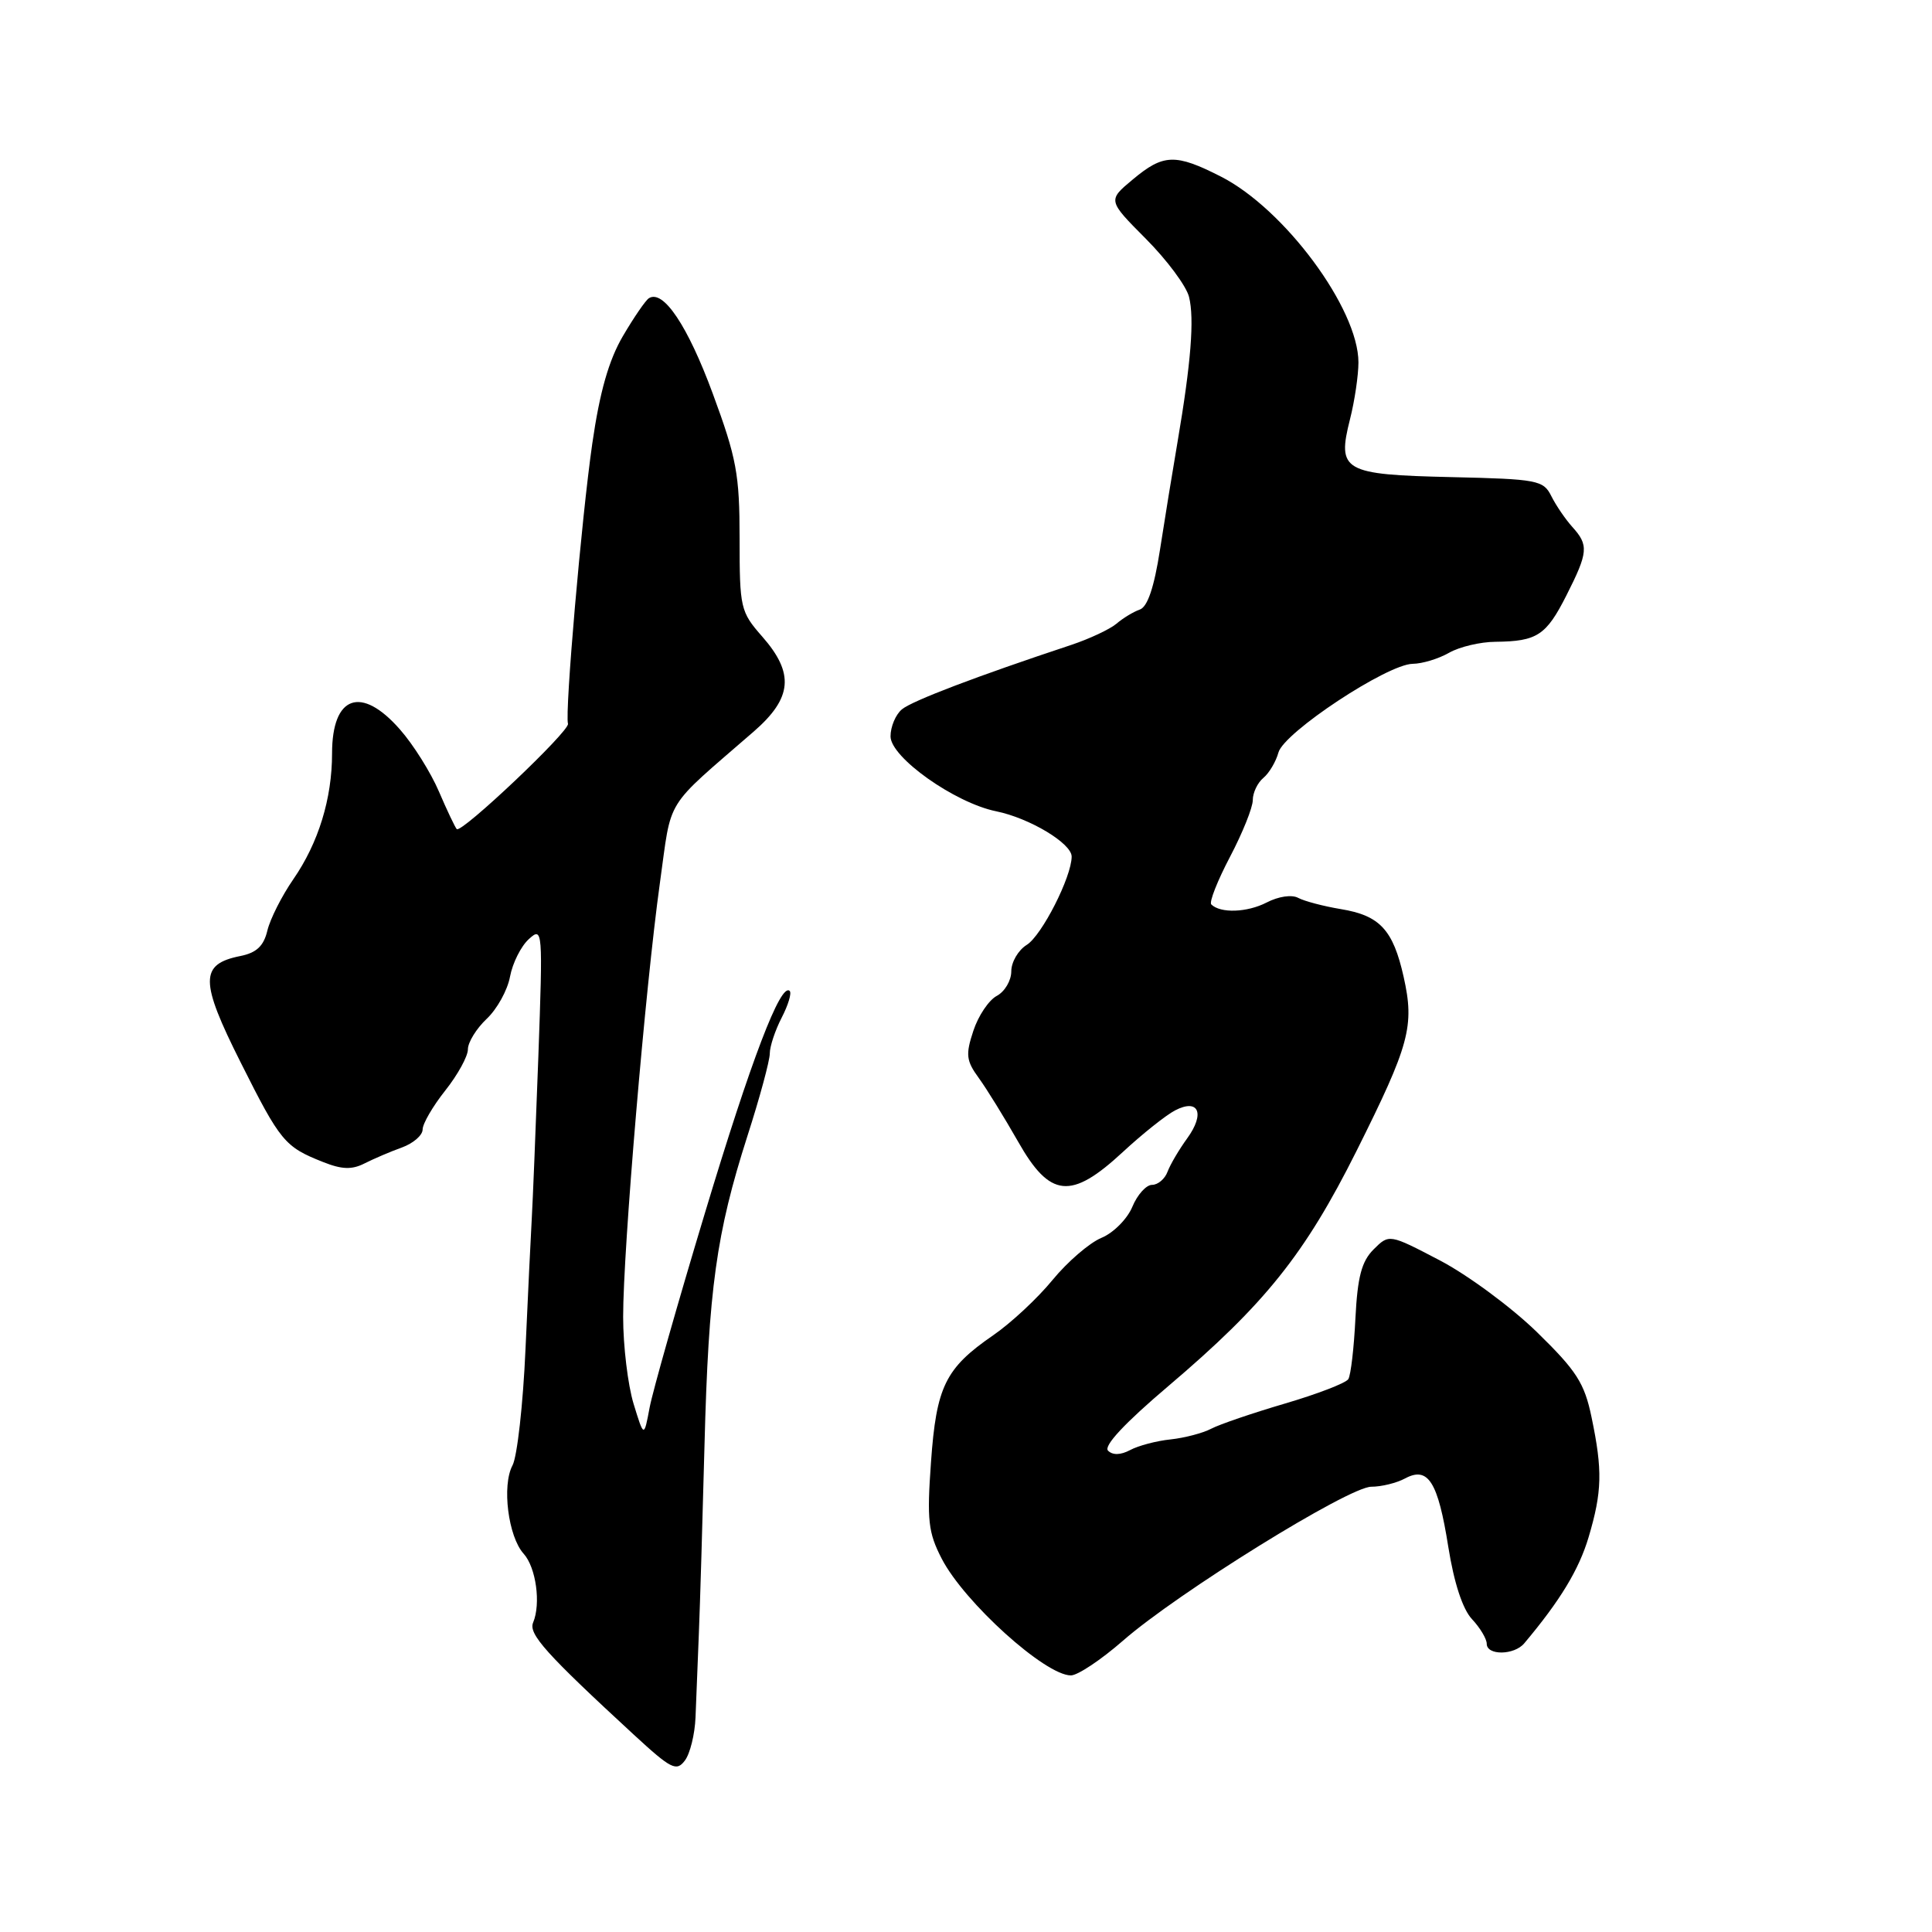 <?xml version="1.0" encoding="UTF-8" standalone="no"?>
<!DOCTYPE svg PUBLIC "-//W3C//DTD SVG 1.1//EN" "http://www.w3.org/Graphics/SVG/1.1/DTD/svg11.dtd" >
<svg xmlns="http://www.w3.org/2000/svg" xmlns:xlink="http://www.w3.org/1999/xlink" version="1.1" viewBox="0 0 256 256">
 <g >
 <path fill="currentColor"
d=" M 92.16 227.56 C 92.25 225.33 92.45 220.35 92.60 216.50 C 92.76 212.65 93.09 201.40 93.35 191.50 C 93.89 170.77 94.91 163.43 99.03 150.55 C 100.67 145.46 102.00 140.53 102.00 139.60 C 102.00 138.66 102.71 136.53 103.57 134.86 C 104.44 133.18 104.92 131.59 104.64 131.31 C 103.46 130.13 99.53 140.41 93.40 160.75 C 89.79 172.71 86.50 184.30 86.08 186.50 C 85.33 190.50 85.33 190.50 83.95 186.00 C 83.20 183.53 82.57 178.35 82.57 174.50 C 82.56 165.62 85.52 130.77 87.44 117.00 C 89.06 105.43 87.84 107.39 99.89 96.92 C 104.99 92.48 105.28 89.22 101.00 84.35 C 98.11 81.06 98.00 80.57 98.00 71.35 C 98.00 62.85 97.60 60.70 94.44 52.14 C 91.13 43.17 87.89 38.33 85.99 39.51 C 85.55 39.78 84.00 42.04 82.54 44.53 C 80.67 47.72 79.47 51.92 78.48 58.78 C 77.06 68.60 74.83 94.38 75.26 95.90 C 75.53 96.84 61.14 110.47 60.52 109.86 C 60.31 109.64 59.24 107.40 58.16 104.88 C 57.08 102.36 54.76 98.65 52.99 96.65 C 47.86 90.79 44.00 92.16 44.00 99.83 C 44.00 105.82 42.20 111.68 38.87 116.50 C 37.35 118.70 35.80 121.76 35.43 123.30 C 34.94 125.36 33.99 126.25 31.84 126.68 C 26.46 127.76 26.46 129.97 31.89 140.78 C 37.16 151.28 37.72 151.96 42.80 153.97 C 45.30 154.97 46.63 155.01 48.30 154.16 C 49.51 153.55 51.74 152.59 53.25 152.05 C 54.76 151.50 56.00 150.43 56.00 149.66 C 56.00 148.90 57.35 146.58 59.00 144.50 C 60.65 142.42 62.00 139.97 62.00 139.04 C 62.00 138.11 63.12 136.30 64.48 135.01 C 65.85 133.73 67.25 131.21 67.58 129.41 C 67.92 127.60 69.04 125.37 70.08 124.43 C 71.91 122.77 71.94 123.15 71.33 140.12 C 70.98 149.68 70.59 159.30 70.46 161.50 C 70.33 163.70 69.96 171.48 69.63 178.78 C 69.31 186.08 68.53 193.01 67.91 194.17 C 66.48 196.84 67.34 203.61 69.38 205.87 C 71.03 207.69 71.69 212.50 70.64 215.00 C 70.00 216.51 72.36 219.14 84.00 229.87 C 88.93 234.41 89.63 234.77 90.75 233.28 C 91.44 232.37 92.07 229.79 92.16 227.56 Z  M 148.80 217.40 C 156.03 211.07 178.73 197.00 181.70 197.00 C 183.04 197.00 185.05 196.51 186.18 195.90 C 189.24 194.26 190.54 196.33 191.91 204.99 C 192.67 209.75 193.81 213.23 195.05 214.55 C 196.12 215.69 197.00 217.16 197.00 217.81 C 197.00 219.38 200.64 219.34 201.97 217.75 C 206.74 212.08 209.22 207.98 210.50 203.68 C 212.29 197.66 212.36 194.83 210.89 187.80 C 209.95 183.26 208.91 181.64 203.64 176.50 C 200.25 173.20 194.46 168.93 190.77 167.00 C 184.07 163.50 184.07 163.50 182.01 165.55 C 180.42 167.14 179.88 169.18 179.60 174.69 C 179.41 178.59 178.99 182.21 178.66 182.74 C 178.34 183.26 174.57 184.71 170.29 185.97 C 166.00 187.23 161.60 188.73 160.50 189.31 C 159.40 189.89 156.97 190.53 155.10 190.73 C 153.24 190.92 150.83 191.56 149.75 192.14 C 148.49 192.81 147.44 192.84 146.82 192.22 C 146.20 191.60 149.05 188.55 154.78 183.69 C 167.62 172.79 172.89 166.21 179.75 152.50 C 186.79 138.41 187.45 135.97 185.99 129.44 C 184.59 123.20 182.84 121.31 177.66 120.46 C 175.37 120.08 172.84 119.41 172.03 118.98 C 171.18 118.51 169.41 118.77 167.83 119.59 C 165.24 120.92 161.71 121.04 160.50 119.84 C 160.20 119.54 161.32 116.70 162.98 113.54 C 164.64 110.38 166.00 107.00 166.00 106.02 C 166.00 105.04 166.63 103.72 167.40 103.08 C 168.17 102.44 169.07 100.92 169.40 99.71 C 170.12 97.05 183.80 88.02 187.18 87.96 C 188.46 87.95 190.62 87.29 192.00 86.50 C 193.38 85.71 196.15 85.05 198.17 85.04 C 203.67 84.98 204.87 84.20 207.55 78.91 C 210.45 73.18 210.53 72.24 208.34 69.82 C 207.43 68.81 206.18 66.98 205.56 65.74 C 204.51 63.63 203.75 63.48 192.32 63.22 C 177.98 62.89 177.15 62.42 178.88 55.56 C 179.50 53.12 180.00 49.72 180.00 48.02 C 180.00 40.92 170.21 27.69 161.78 23.40 C 155.75 20.33 154.16 20.38 150.10 23.78 C 146.77 26.55 146.77 26.55 151.83 31.64 C 154.62 34.44 157.19 37.90 157.55 39.33 C 158.28 42.23 157.81 48.10 156.04 58.50 C 155.38 62.35 154.33 68.81 153.70 72.87 C 152.93 77.82 152.06 80.41 151.03 80.77 C 150.19 81.06 148.79 81.91 147.93 82.65 C 147.06 83.38 144.36 84.65 141.93 85.46 C 129.44 89.60 120.87 92.86 119.51 93.99 C 118.68 94.68 118.00 96.29 118.00 97.57 C 118.00 100.35 126.50 106.38 132.00 107.50 C 136.42 108.40 142.00 111.75 142.00 113.50 C 142.00 116.18 138.05 123.95 136.05 125.20 C 134.92 125.90 134.00 127.48 134.00 128.71 C 134.00 129.93 133.14 131.39 132.08 131.96 C 131.02 132.52 129.62 134.61 128.97 136.60 C 127.93 139.74 128.02 140.55 129.70 142.85 C 130.76 144.31 133.09 148.09 134.89 151.25 C 139.13 158.74 141.91 159.02 148.79 152.64 C 151.38 150.24 154.49 147.77 155.69 147.14 C 158.83 145.50 159.71 147.54 157.30 150.85 C 156.24 152.31 155.07 154.29 154.71 155.25 C 154.36 156.21 153.43 157.00 152.65 157.00 C 151.88 157.00 150.70 158.31 150.04 159.91 C 149.37 161.52 147.53 163.37 145.95 164.02 C 144.36 164.68 141.45 167.19 139.47 169.60 C 137.49 172.02 133.95 175.32 131.59 176.94 C 125.26 181.30 124.07 183.72 123.36 193.76 C 122.81 201.43 122.99 203.06 124.78 206.53 C 127.76 212.30 138.49 222.00 141.90 222.00 C 142.80 222.00 145.90 219.93 148.80 217.40 Z "/>
</g>
</svg>